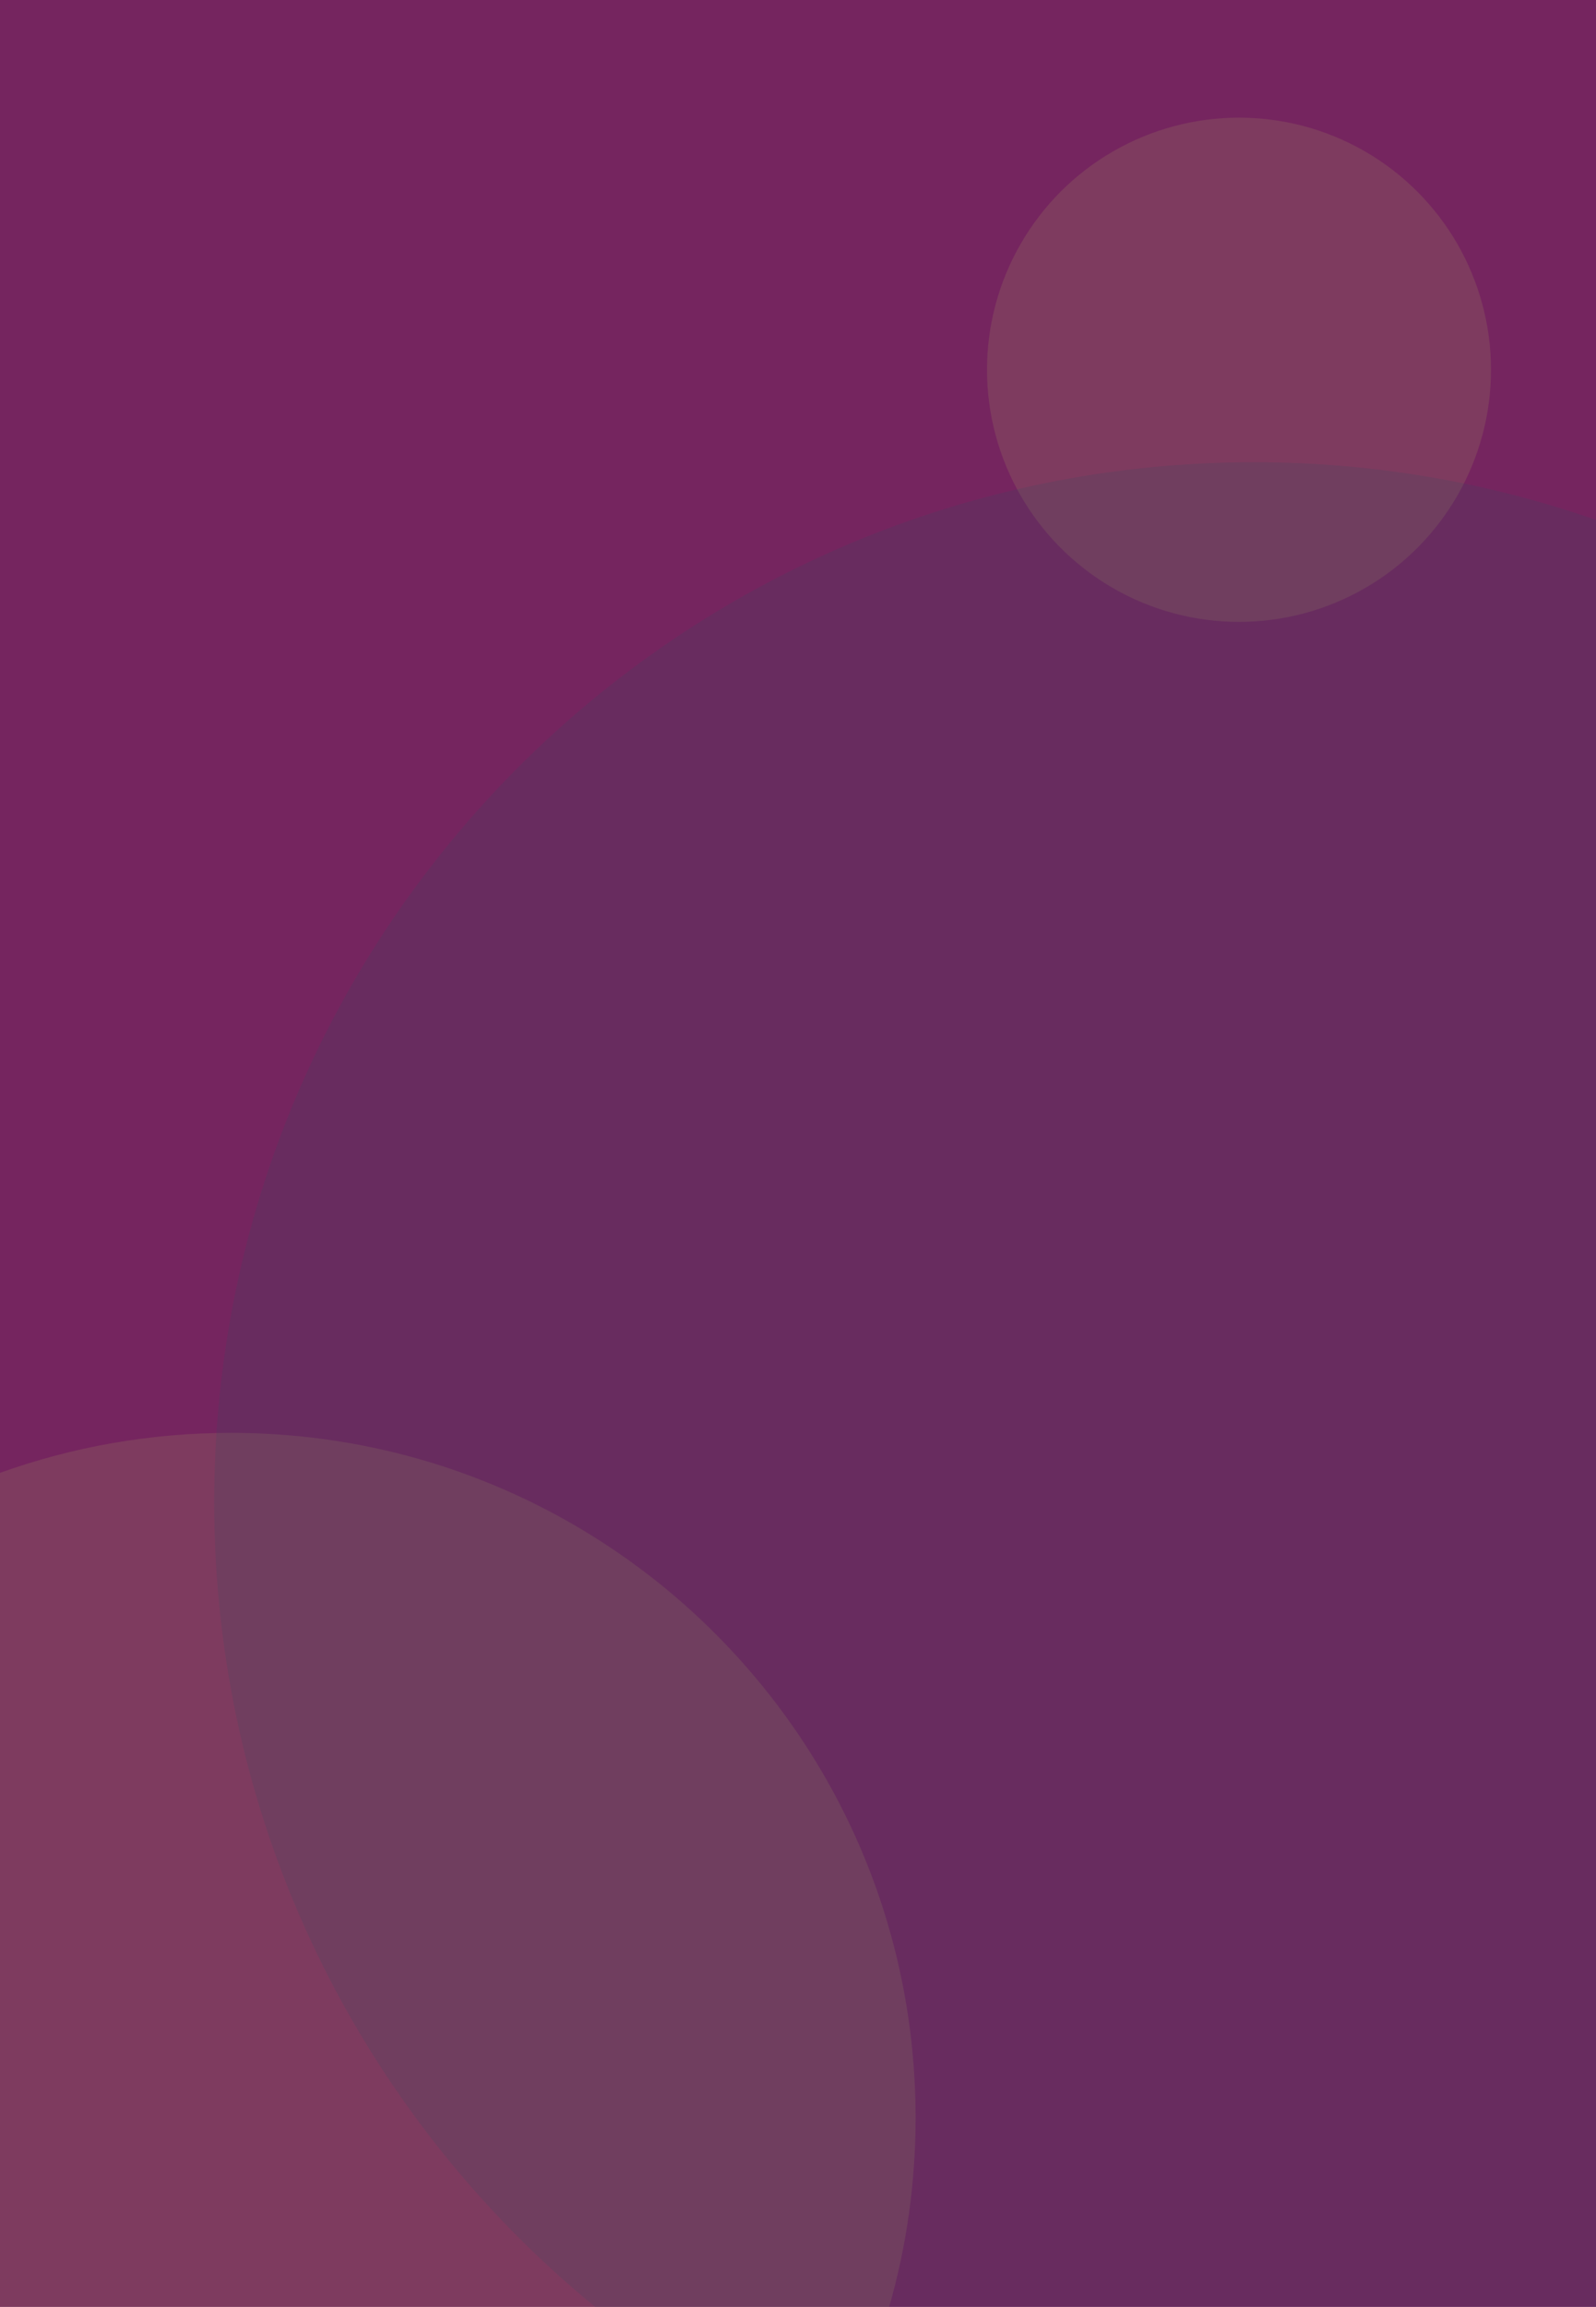 <svg width="380" height="549" viewBox="0 0 380 549" fill="none" xmlns="http://www.w3.org/2000/svg">
<rect x="380" y="549" width="380" height="549" transform="rotate(-180 380 549)" fill="#75255F"/>
<path d="M211.709 549H0V350.512C17.182 344.355 35.699 341 55 341C145.022 341 218 413.978 218 504C218 519.61 215.806 534.707 211.709 549Z" fill="#ACA563" fill-opacity="0.17"/>
<circle cx="295" cy="88" r="60" fill="#ACA563" fill-opacity="0.17"/>
<path d="M141.696 549H380V123.732C354.479 114.835 327.054 110 298.5 110C161.81 110 51 220.81 51 357.5C51 434.681 86.328 503.61 141.696 549Z" fill="#2B4D61" fill-opacity="0.17"/>
</svg>
